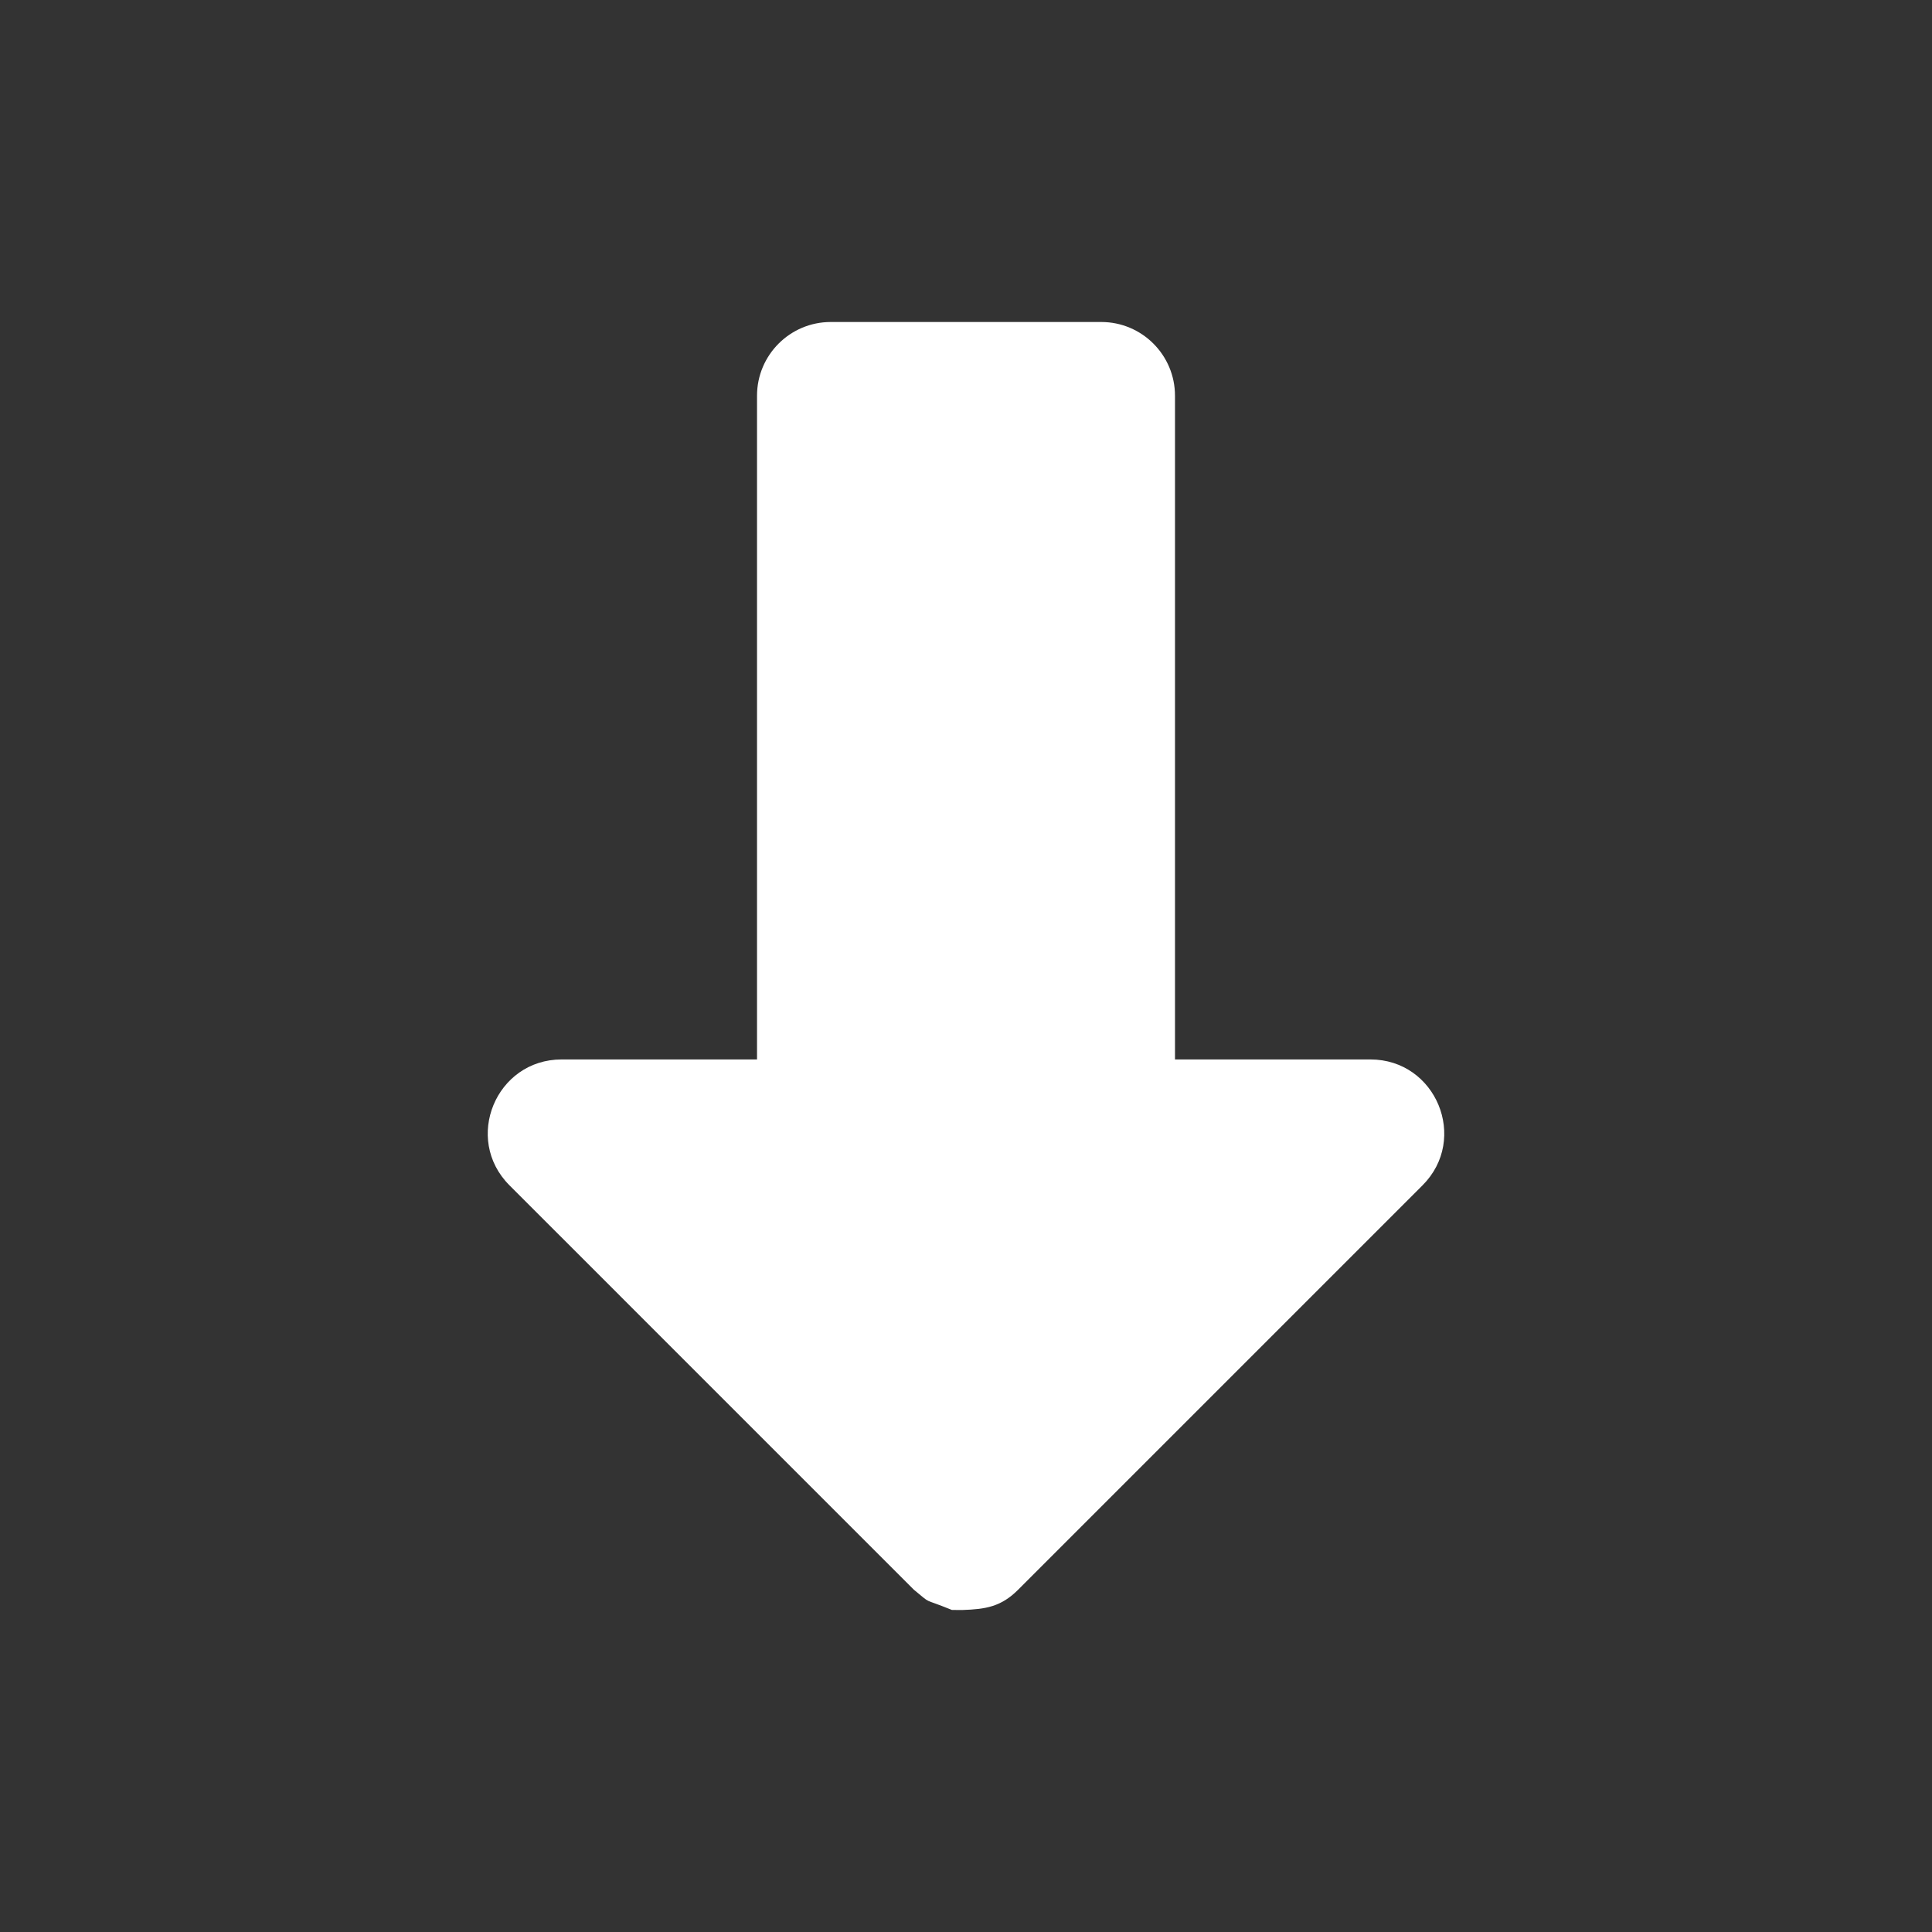 <?xml version="1.0" encoding="UTF-8"?>
<!DOCTYPE svg PUBLIC "-//W3C//DTD SVG 1.1//EN" "http://www.w3.org/Graphics/SVG/1.1/DTD/svg11.dtd">
<svg version="1.1" xmlns="http://www.w3.org/2000/svg" xmlns:xlink="http://www.w3.org/1999/xlink" x="0" y="0" width="144" height="144" viewBox="0, 0, 144, 144">
  <rect x="0" y="0" width="144" height="144" fill="#333333" stroke="none"/>
  <g id="Alternate">
    <path d="M71.742,120 L70.951,119.997 C68.632,119.052 69.527,119.642 68.114,118.488 C66.765,117.139 65.416,115.79 64.068,114.442 C62.561,112.935 61.054,111.428 59.547,109.921 C53.926,104.3 48.305,98.679 42.684,93.057 C38.916,89.29 38.916,89.29 37.974,88.348 C34.512,84.886 36.964,78.965 41.861,78.965 L56.424,78.965 L56.424,29.497 C56.424,26.461 58.885,24 61.92,24 L82.081,24 C85.116,24 87.577,26.461 87.577,29.497 L87.577,78.965 L102.14,78.965 C107.037,78.965 109.489,84.886 106.026,88.348 C105.084,89.29 105.084,89.29 101.317,93.057 C98.551,95.824 99.837,94.538 97.459,96.915 C91.839,102.536 86.217,108.157 80.596,113.778 C76.829,117.546 76.829,117.546 75.887,118.488 C74.611,119.765 73.457,119.941 71.742,120 z" fill="#FFFFFF"/>
  </g>
</svg>
